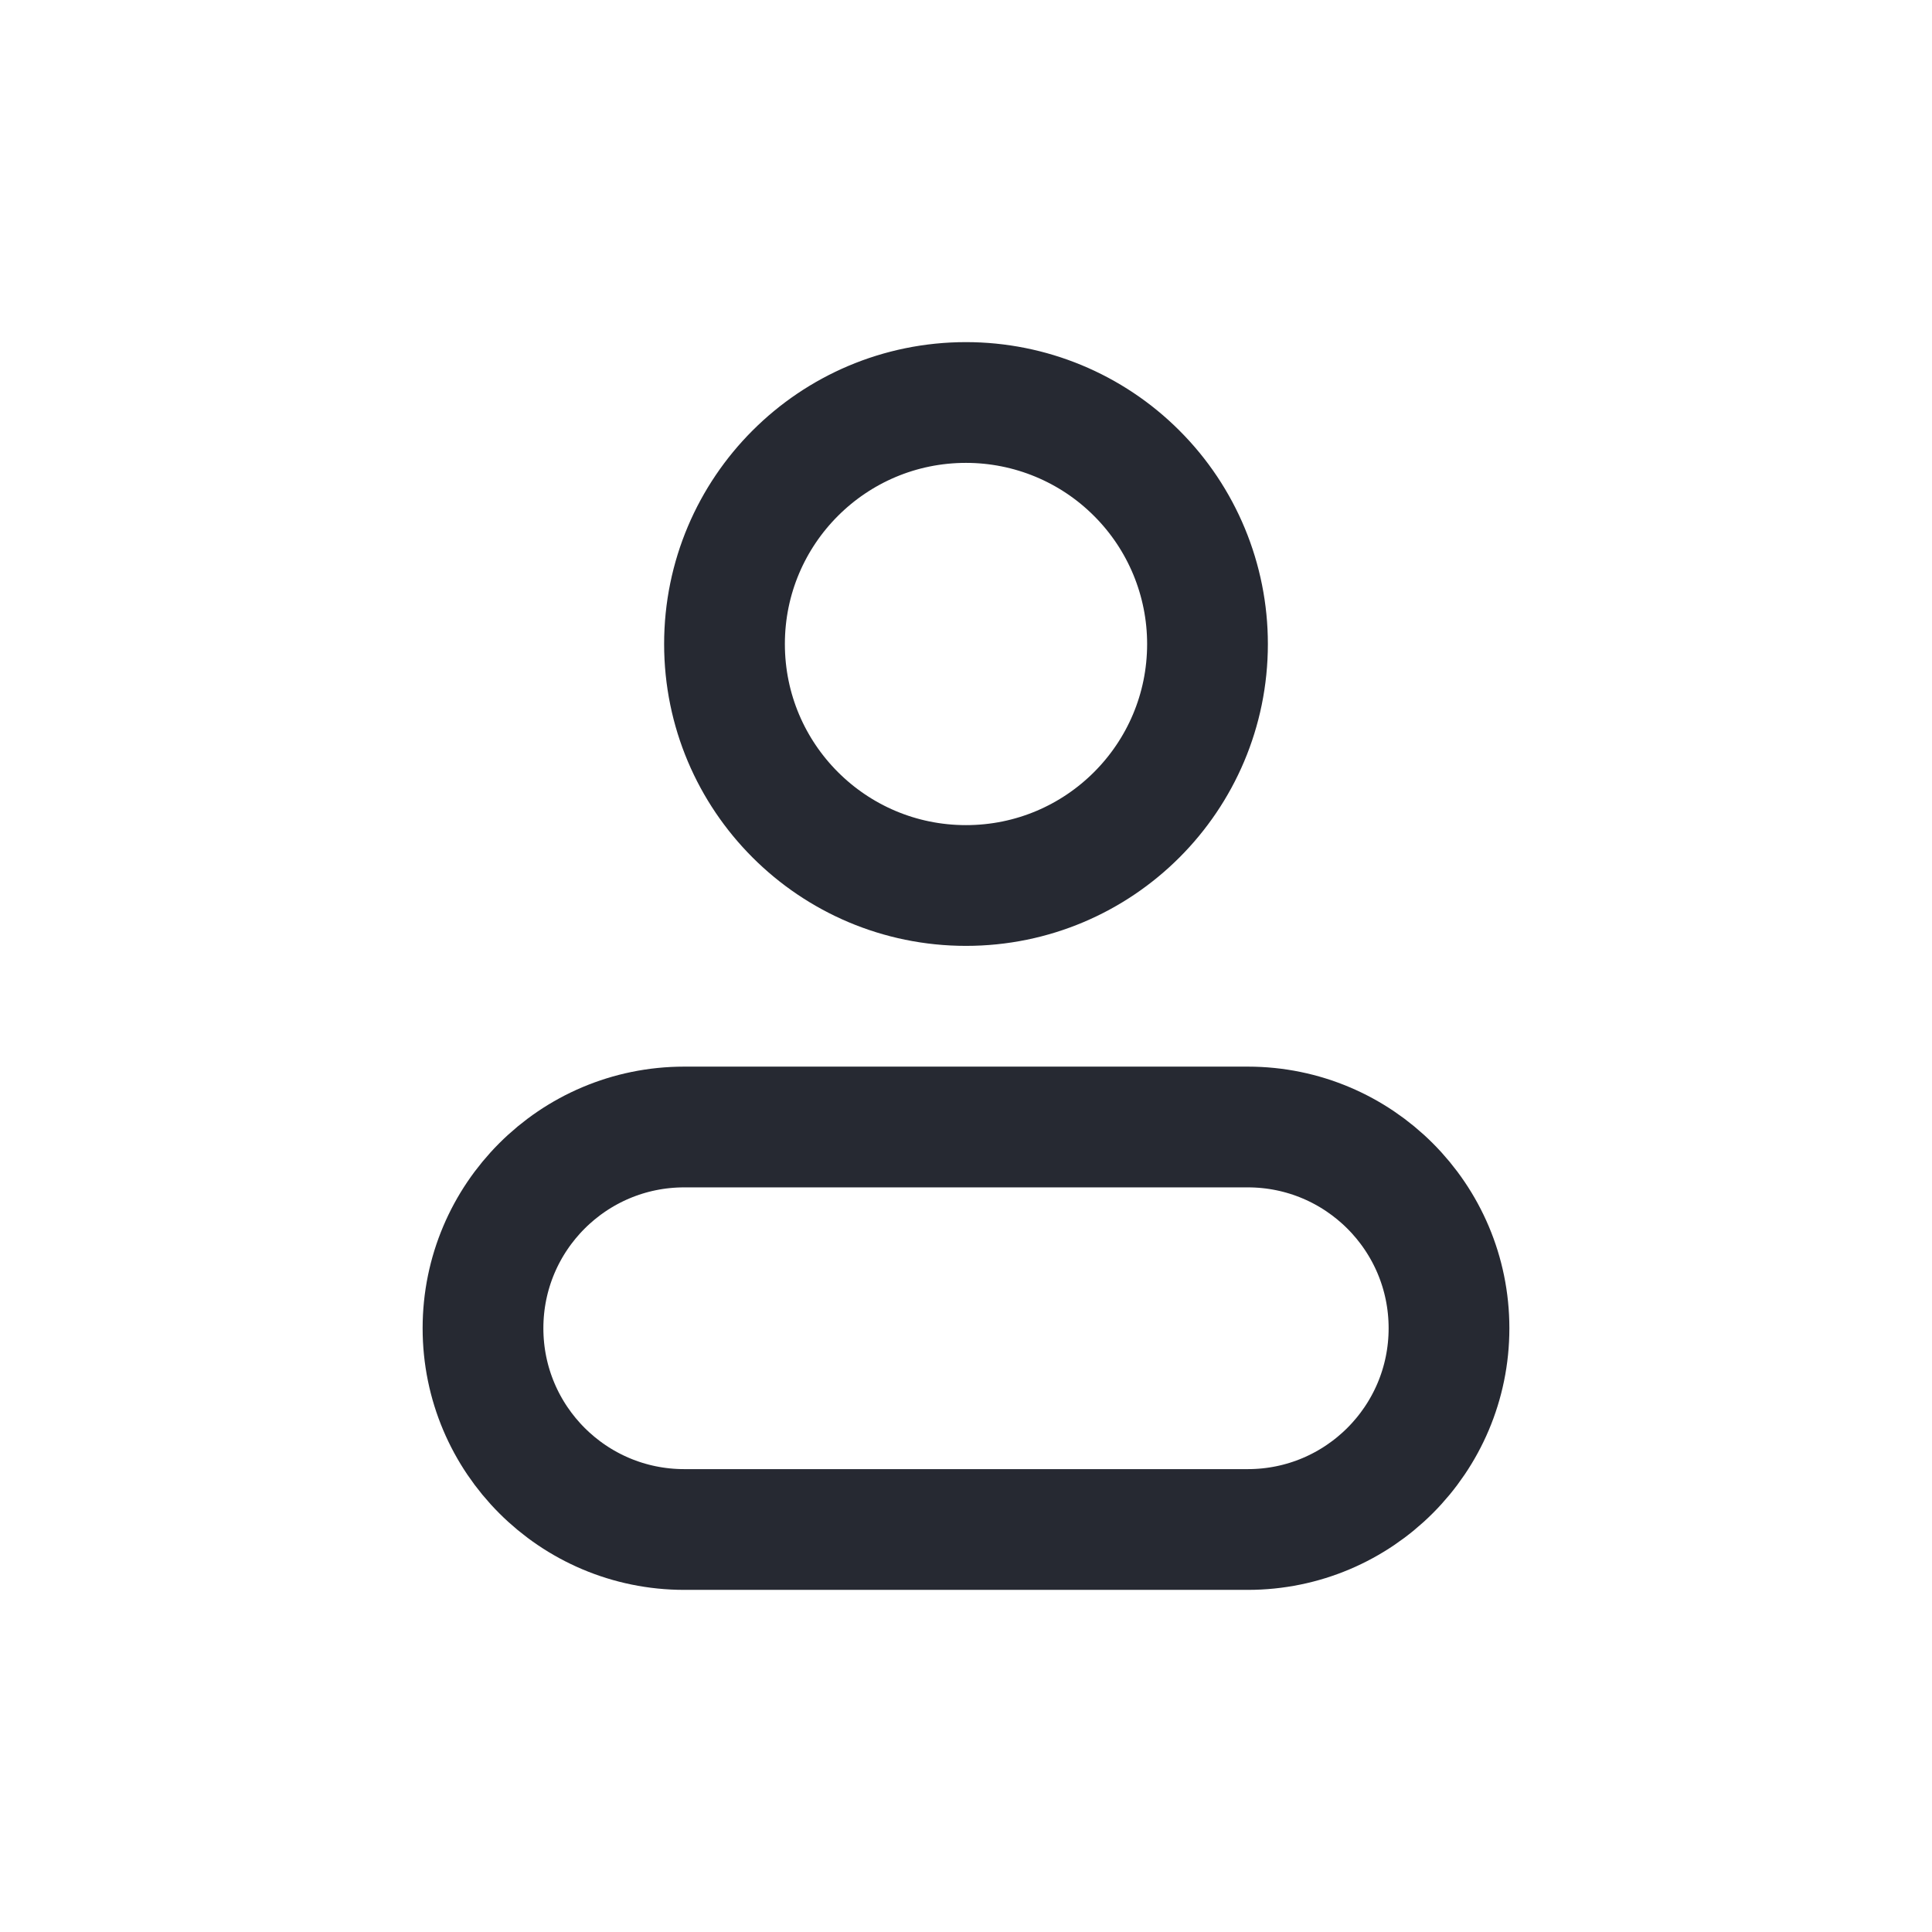 <svg width="24" height="24" viewBox="0 0 24 24" fill="none" xmlns="http://www.w3.org/2000/svg">
<path fill-rule="evenodd" clip-rule="evenodd" d="M15 8C15 9.657 13.657 11 12 11C10.343 11 9 9.657 9 8C9 6.343 10.343 5 12 5C12.796 5 13.559 5.316 14.121 5.879C14.684 6.441 15 7.204 15 8Z" stroke="#262932" stroke-width="1.5" stroke-linecap="round" stroke-linejoin="round"/>
<path fill-rule="evenodd" clip-rule="evenodd" d="M15.5 14H8.5C7.119 14 6 15.119 6 16.5C6 17.881 7.119 19 8.5 19H15.5C16.881 19 18 17.881 18 16.5C18 15.119 16.881 14 15.5 14V14Z" stroke="#262932" stroke-width="1.5" stroke-linecap="round" stroke-linejoin="round"/>
</svg>
